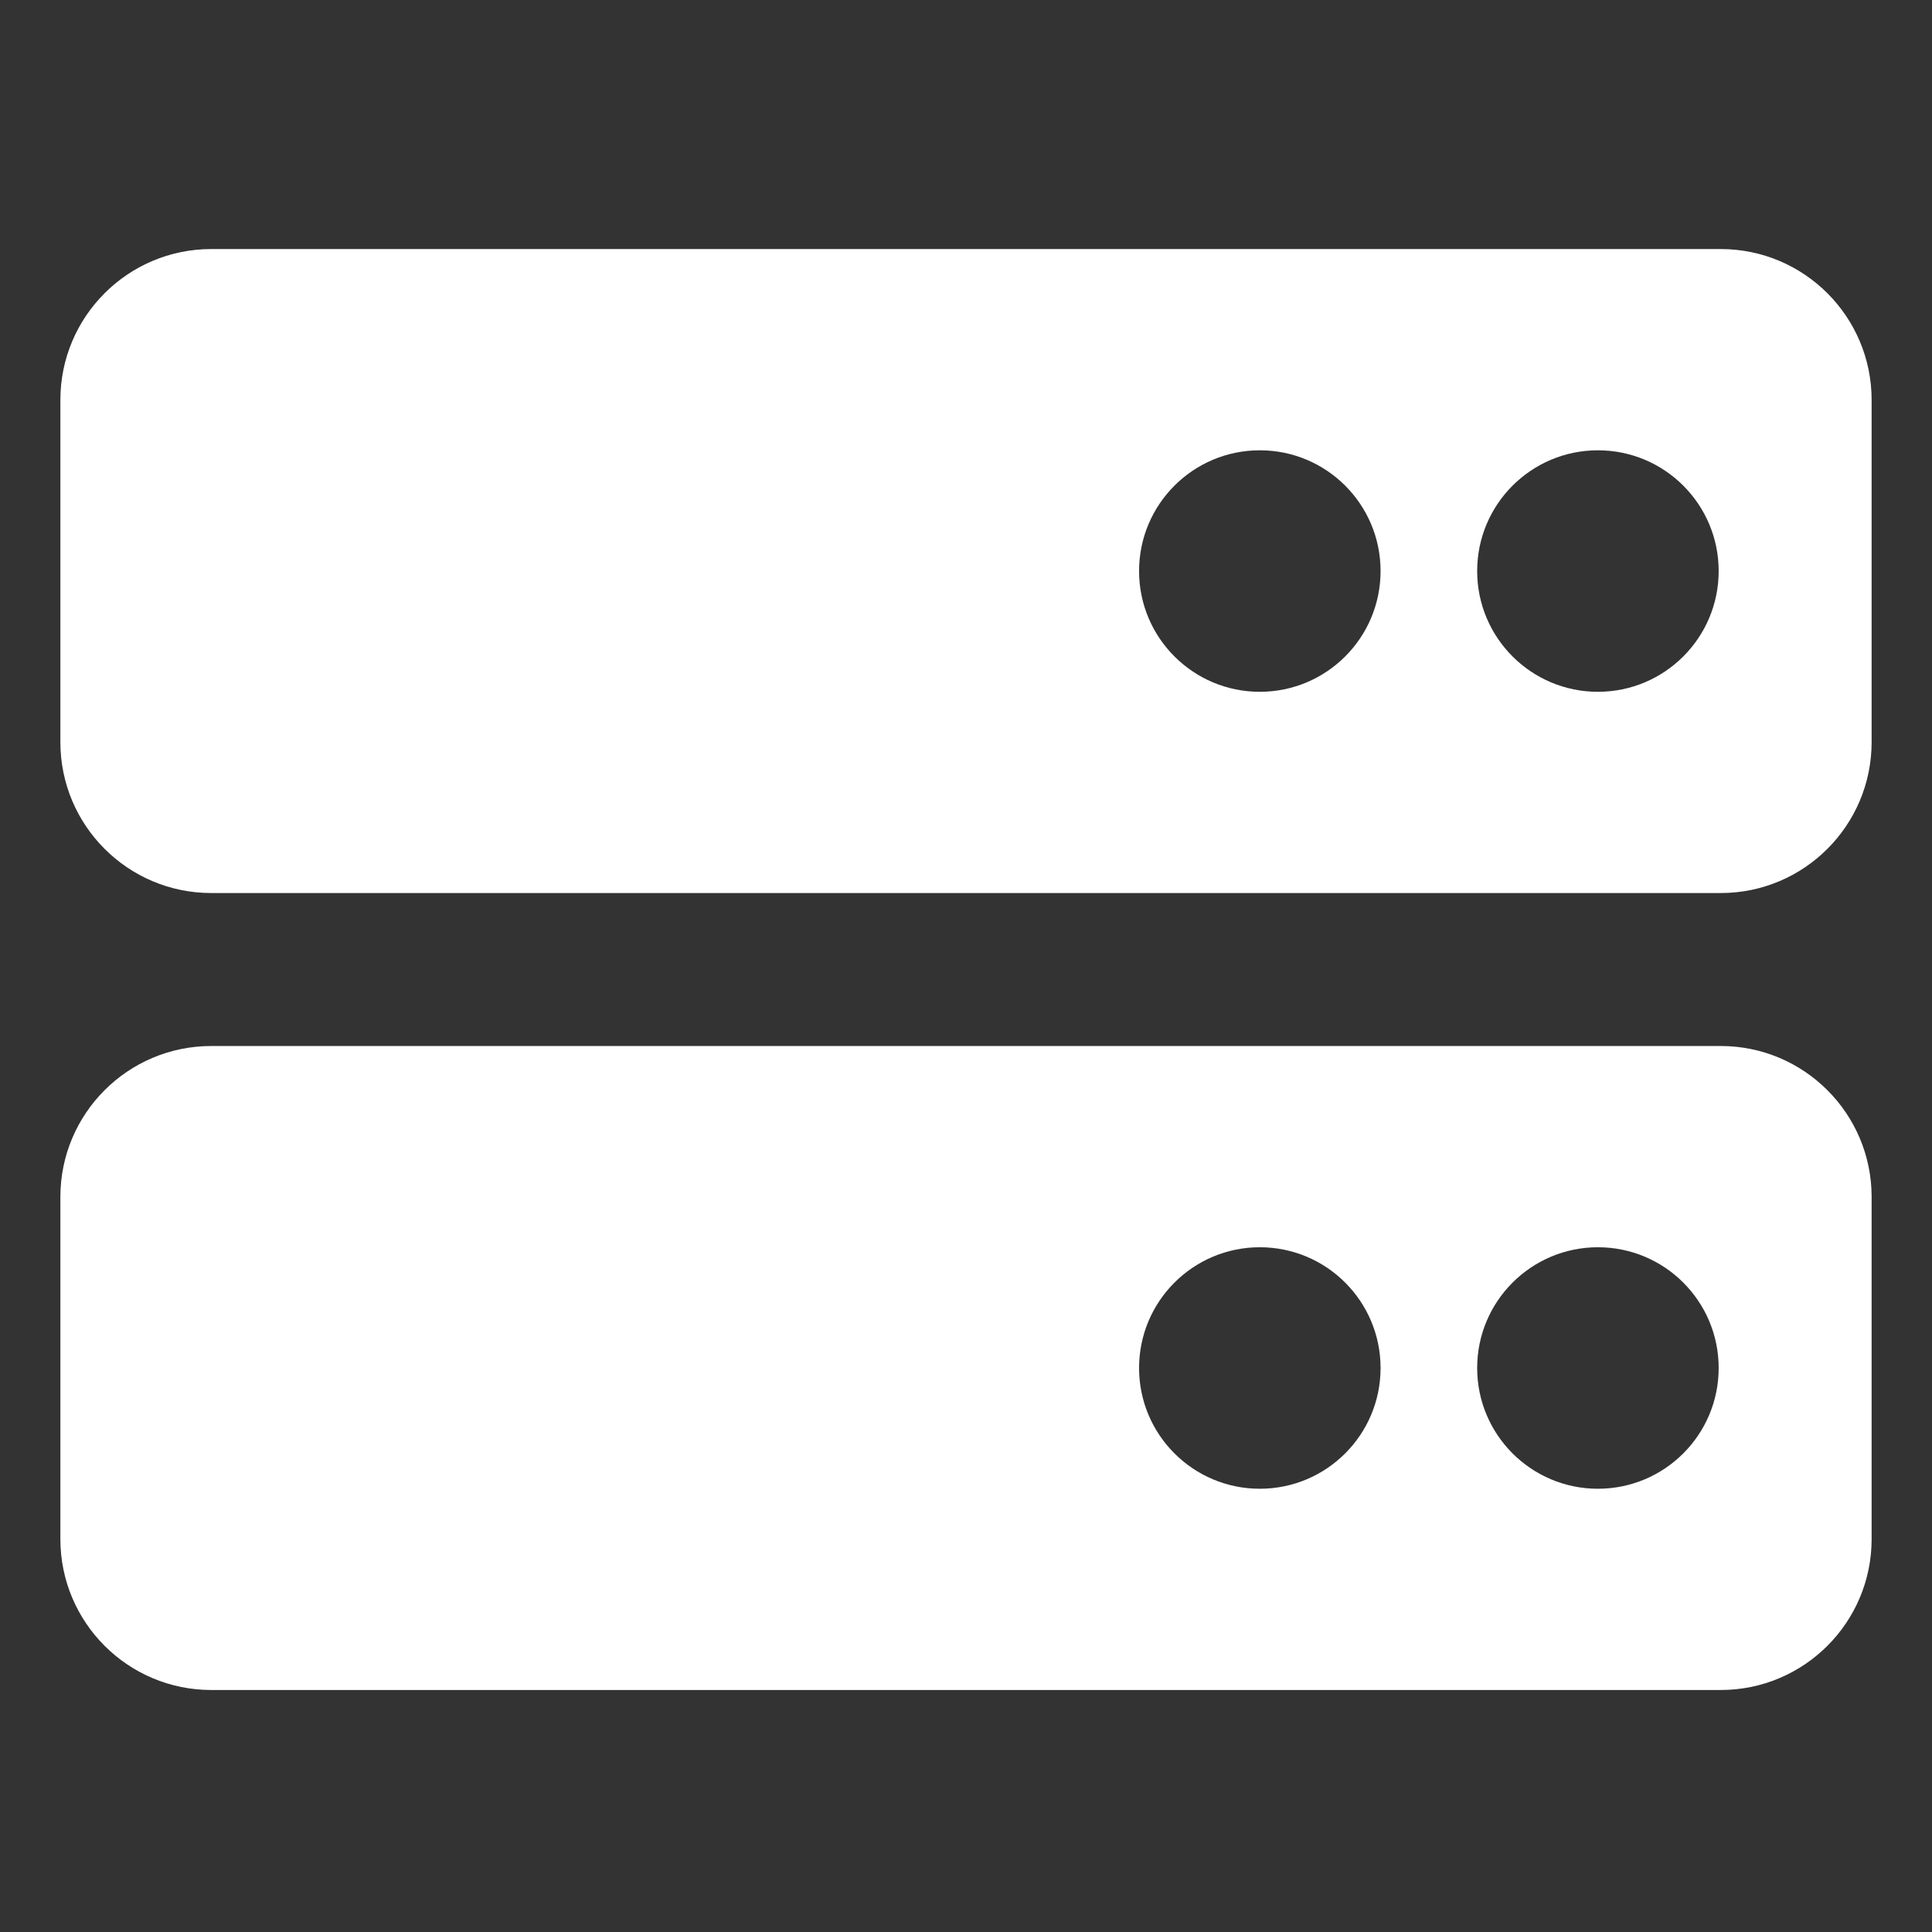 <svg width="256" height="256" viewBox="0 0 256 256" fill="none" xmlns="http://www.w3.org/2000/svg">
<rect x="0" y="0" width="256" height="256" fill="#333333" stroke="none"/>
<path fill-rule="evenodd" clip-rule="evenodd" d="M8 53C8 41.954 16.954 33 28 33H228C239.046 33 248 41.954 248 53V98.333C248 109.379 239.046 118.333 228 118.333H28C16.954 118.333 8 109.379 8 98.333V53ZM227.733 75.667C227.733 84.503 220.57 91.667 211.733 91.667C202.897 91.667 195.733 84.503 195.733 75.667C195.733 66.83 202.897 59.667 211.733 59.667C220.57 59.667 227.733 66.83 227.733 75.667ZM166.933 91.667C175.77 91.667 182.933 84.503 182.933 75.667C182.933 66.83 175.77 59.667 166.933 59.667C158.097 59.667 150.933 66.83 150.933 75.667C150.933 84.503 158.097 91.667 166.933 91.667Z" fill="white"/>
<path fill-rule="evenodd" clip-rule="evenodd" d="M8 158.601C8 147.555 16.954 138.601 28 138.601H228C239.046 138.601 248 147.555 248 158.601V203.934C248 214.98 239.046 223.934 228 223.934H28C16.954 223.934 8 214.98 8 203.934V158.601ZM227.733 181.267C227.733 190.104 220.57 197.267 211.733 197.267C202.897 197.267 195.733 190.104 195.733 181.267C195.733 172.431 202.897 165.267 211.733 165.267C220.57 165.267 227.733 172.431 227.733 181.267ZM166.933 197.267C175.77 197.267 182.933 190.104 182.933 181.267C182.933 172.431 175.77 165.267 166.933 165.267C158.097 165.267 150.933 172.431 150.933 181.267C150.933 190.104 158.097 197.267 166.933 197.267Z" fill="white"/>
</svg>
